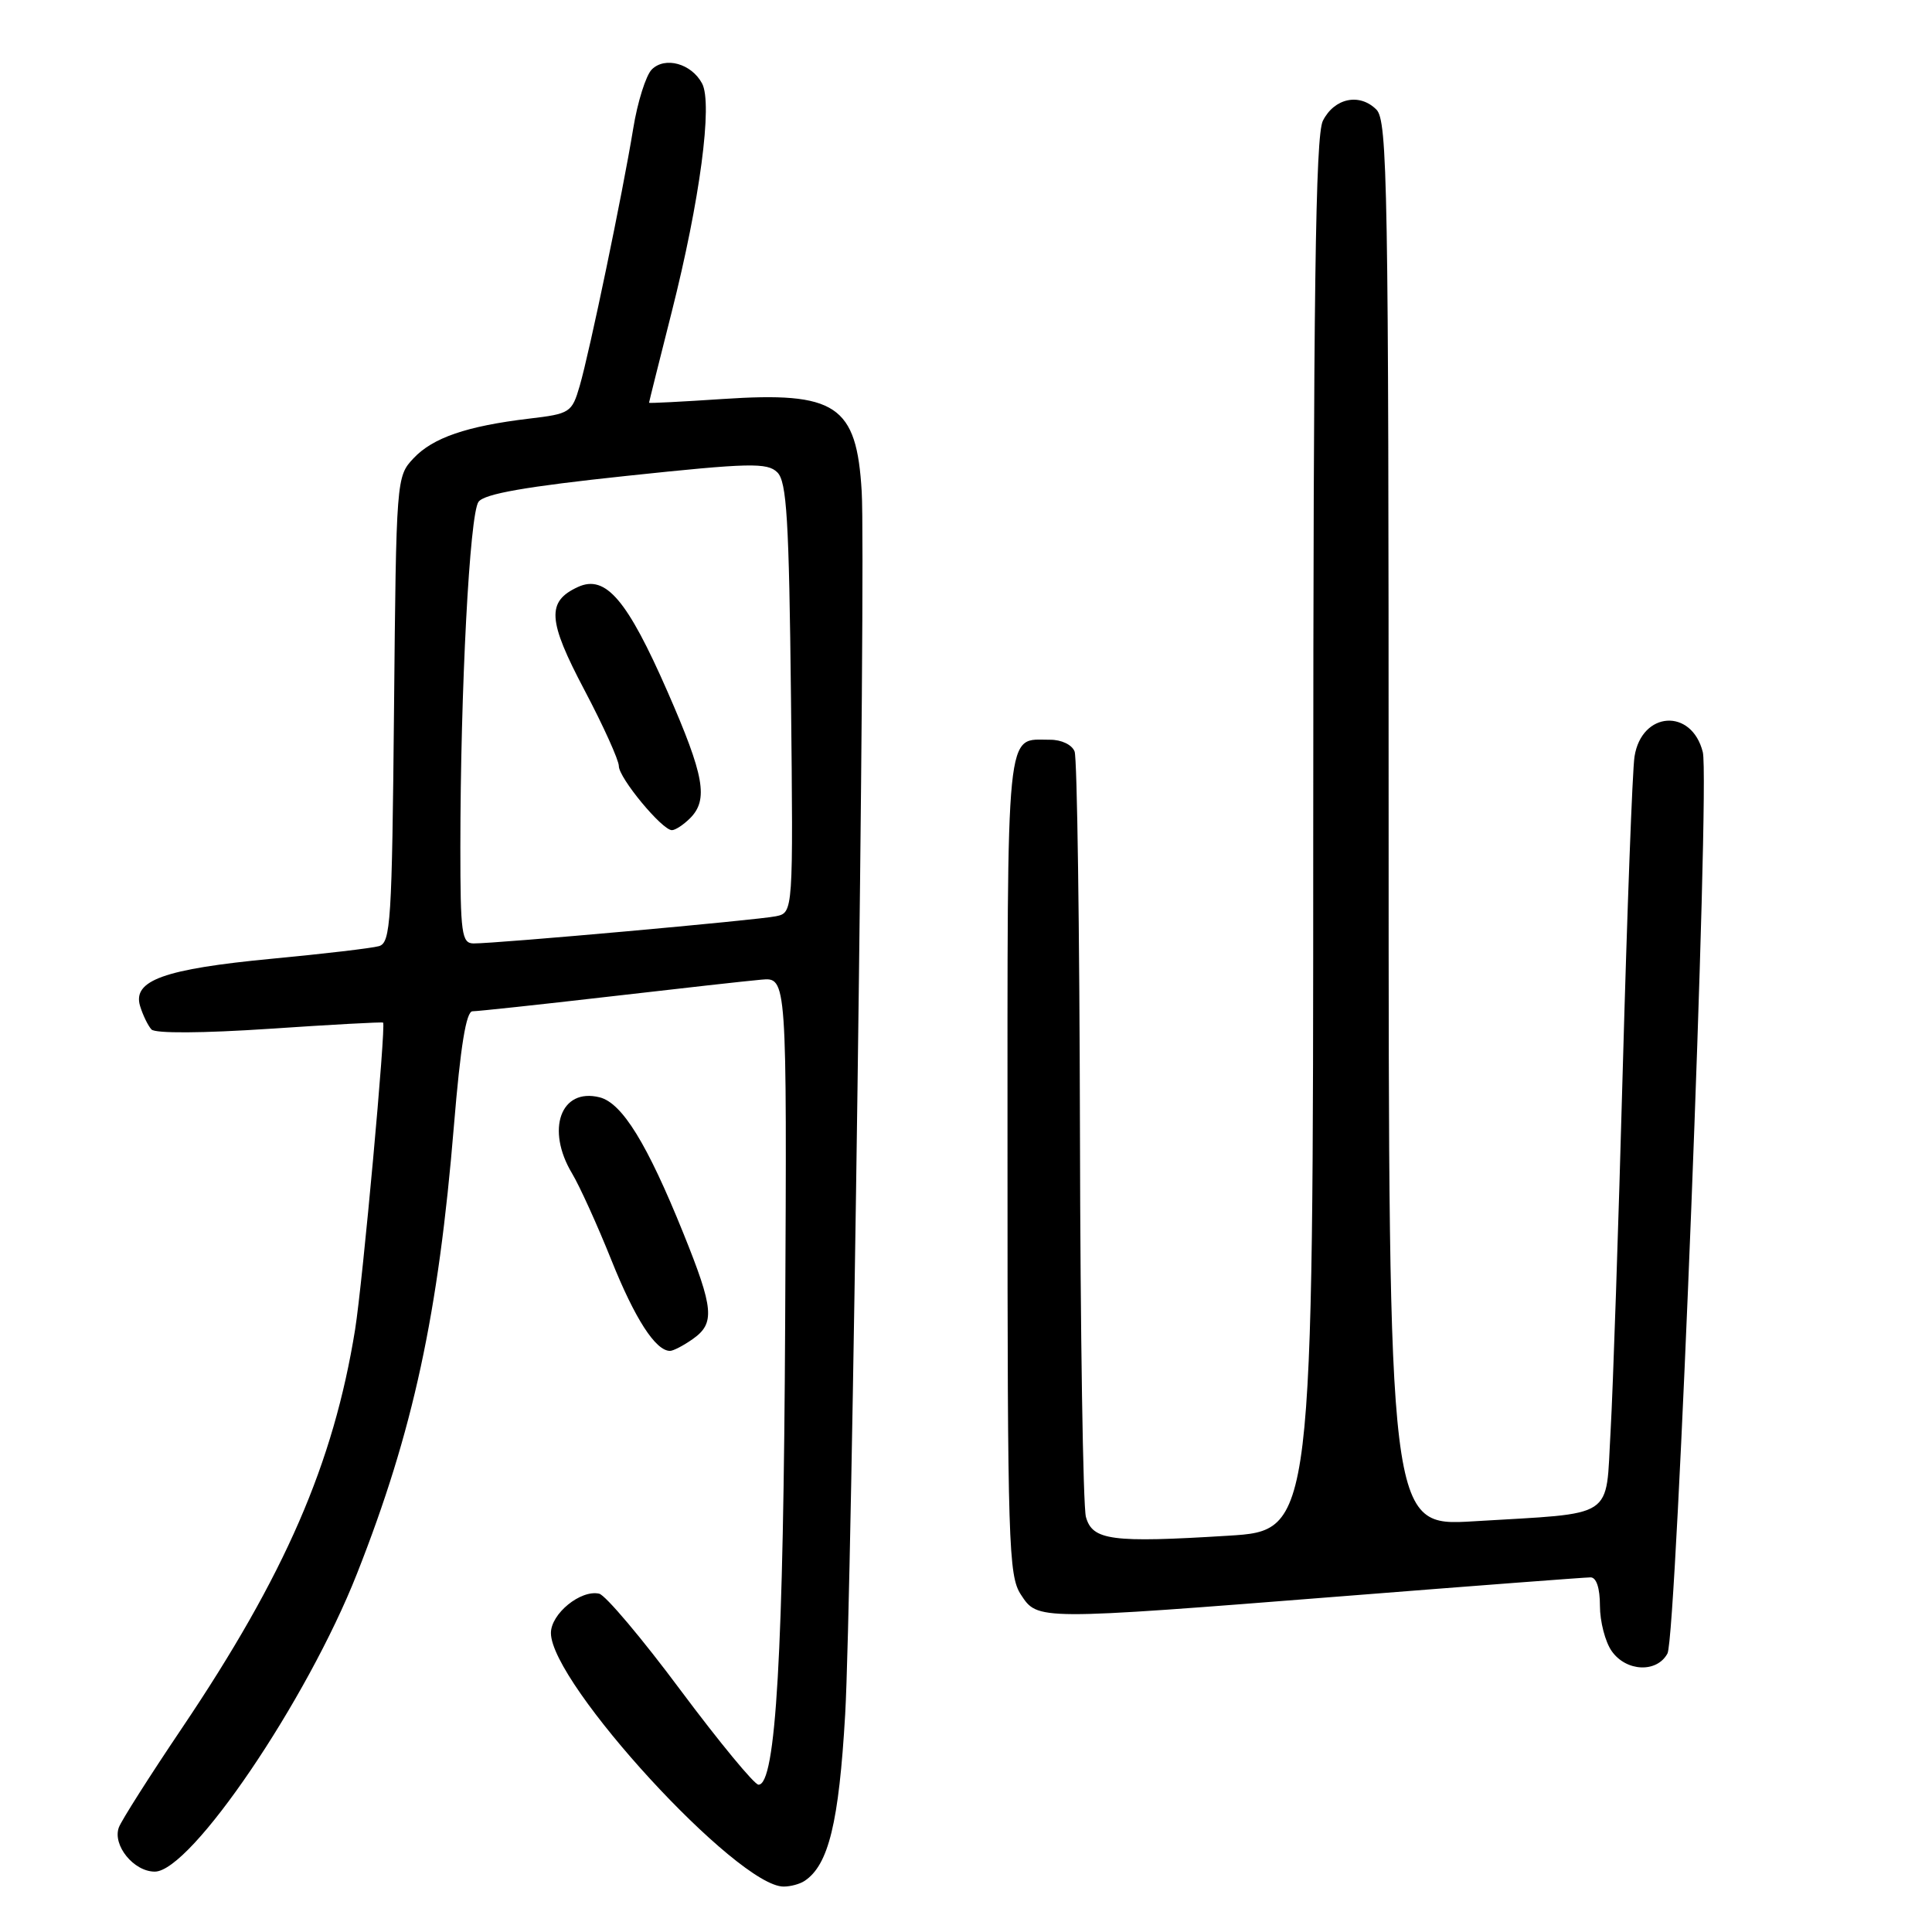 <?xml version="1.0" encoding="UTF-8" standalone="no"?>
<!DOCTYPE svg PUBLIC "-//W3C//DTD SVG 1.1//EN" "http://www.w3.org/Graphics/SVG/1.1/DTD/svg11.dtd" >
<svg xmlns="http://www.w3.org/2000/svg" xmlns:xlink="http://www.w3.org/1999/xlink" version="1.1" viewBox="0 0 256 256">
 <g >
 <path fill="currentColor"
d=" M 106.61 249.23 C 109.79 247.13 111.16 241.50 111.99 227.16 C 112.88 211.87 114.74 74.49 114.18 65.14 C 113.51 53.66 110.81 51.87 95.75 52.87 C 90.39 53.23 86.00 53.45 86.00 53.37 C 86.00 53.28 87.35 47.88 89.00 41.36 C 92.75 26.54 94.45 13.71 93.03 11.06 C 91.62 8.42 88.12 7.45 86.36 9.21 C 85.59 9.99 84.47 13.52 83.90 17.06 C 82.50 25.61 78.14 46.57 76.81 51.15 C 75.78 54.67 75.54 54.83 70.12 55.47 C 61.84 56.46 57.35 58.00 54.79 60.73 C 52.52 63.14 52.50 63.44 52.21 94.02 C 51.94 122.14 51.77 124.93 50.21 125.37 C 49.27 125.64 42.88 126.39 36.00 127.04 C 21.75 128.40 17.54 129.91 18.56 133.30 C 18.93 134.51 19.61 135.91 20.07 136.41 C 20.58 136.95 26.85 136.91 35.71 136.32 C 43.84 135.77 50.62 135.40 50.76 135.50 C 51.17 135.80 48.06 169.88 47.05 176.19 C 44.19 193.92 37.76 208.71 24.10 229.00 C 19.84 235.32 16.08 241.24 15.75 242.14 C 14.88 244.50 17.72 248.00 20.51 248.00 C 25.29 248.00 40.68 225.33 47.31 208.50 C 54.75 189.64 58.09 174.17 60.15 149.13 C 61.02 138.61 61.77 134.00 62.61 134.00 C 63.28 134.00 71.40 133.13 80.66 132.06 C 89.92 130.99 99.02 129.97 100.88 129.81 C 104.27 129.50 104.27 129.50 104.04 175.00 C 103.82 219.13 102.81 236.53 100.50 236.48 C 99.95 236.46 95.31 230.84 90.19 223.98 C 85.08 217.11 80.22 211.35 79.39 211.17 C 76.94 210.62 73.00 213.83 73.00 216.38 C 73.00 223.07 97.76 250.04 103.85 249.98 C 104.76 249.98 106.00 249.64 106.61 249.23 Z  M 220.95 219.09 C 222.16 216.83 226.60 103.52 225.63 99.66 C 224.16 93.79 217.52 94.23 216.58 100.26 C 216.30 102.04 215.61 120.60 215.03 141.50 C 214.46 162.40 213.73 184.07 213.41 189.66 C 212.72 201.48 214.34 200.42 195.25 201.58 C 184.00 202.26 184.00 202.26 184.00 109.20 C 184.00 24.64 183.85 15.99 182.38 14.52 C 180.15 12.29 176.81 12.99 175.29 16.00 C 174.30 17.96 174.03 38.54 174.01 110.65 C 174.00 202.80 174.00 202.80 162.75 203.49 C 147.28 204.45 144.75 204.11 143.89 201.00 C 143.51 199.62 143.15 176.60 143.10 149.83 C 143.04 123.06 142.73 100.45 142.39 99.58 C 142.05 98.68 140.64 98.01 139.14 98.02 C 133.19 98.05 133.50 95.00 133.50 154.26 C 133.50 204.59 133.63 208.79 135.27 211.29 C 137.51 214.71 137.28 214.71 178.00 211.50 C 195.32 210.13 210.06 209.01 210.75 209.01 C 211.53 209.00 212.00 210.42 212.00 212.78 C 212.00 214.86 212.70 217.56 213.56 218.78 C 215.48 221.52 219.56 221.69 220.95 219.09 Z  M 91.78 177.44 C 94.76 175.35 94.60 173.45 90.54 163.39 C 85.76 151.55 82.44 146.15 79.45 145.40 C 74.30 144.11 72.30 149.66 75.81 155.50 C 76.80 157.15 79.14 162.30 81.00 166.94 C 84.12 174.74 86.87 179.00 88.78 179.00 C 89.21 179.00 90.56 178.30 91.78 177.44 Z  M 61.00 112.25 C 61.01 91.39 62.23 68.06 63.41 66.49 C 64.19 65.43 69.70 64.47 83.00 63.06 C 99.34 61.33 101.67 61.28 103.00 62.59 C 104.25 63.82 104.55 68.84 104.81 92.50 C 105.11 120.93 105.11 120.93 102.81 121.41 C 100.38 121.92 65.77 125.03 62.75 125.01 C 61.18 125.00 61.00 123.72 61.00 112.25 Z  M 91.43 108.43 C 93.90 105.96 93.33 102.80 88.45 91.65 C 83.11 79.46 80.25 76.11 76.60 77.77 C 72.40 79.69 72.55 82.18 77.46 91.47 C 79.96 96.21 82.00 100.73 82.00 101.51 C 82.00 103.08 87.73 110.00 89.03 110.00 C 89.49 110.00 90.56 109.29 91.43 108.43 Z "/>
</g>
</svg>